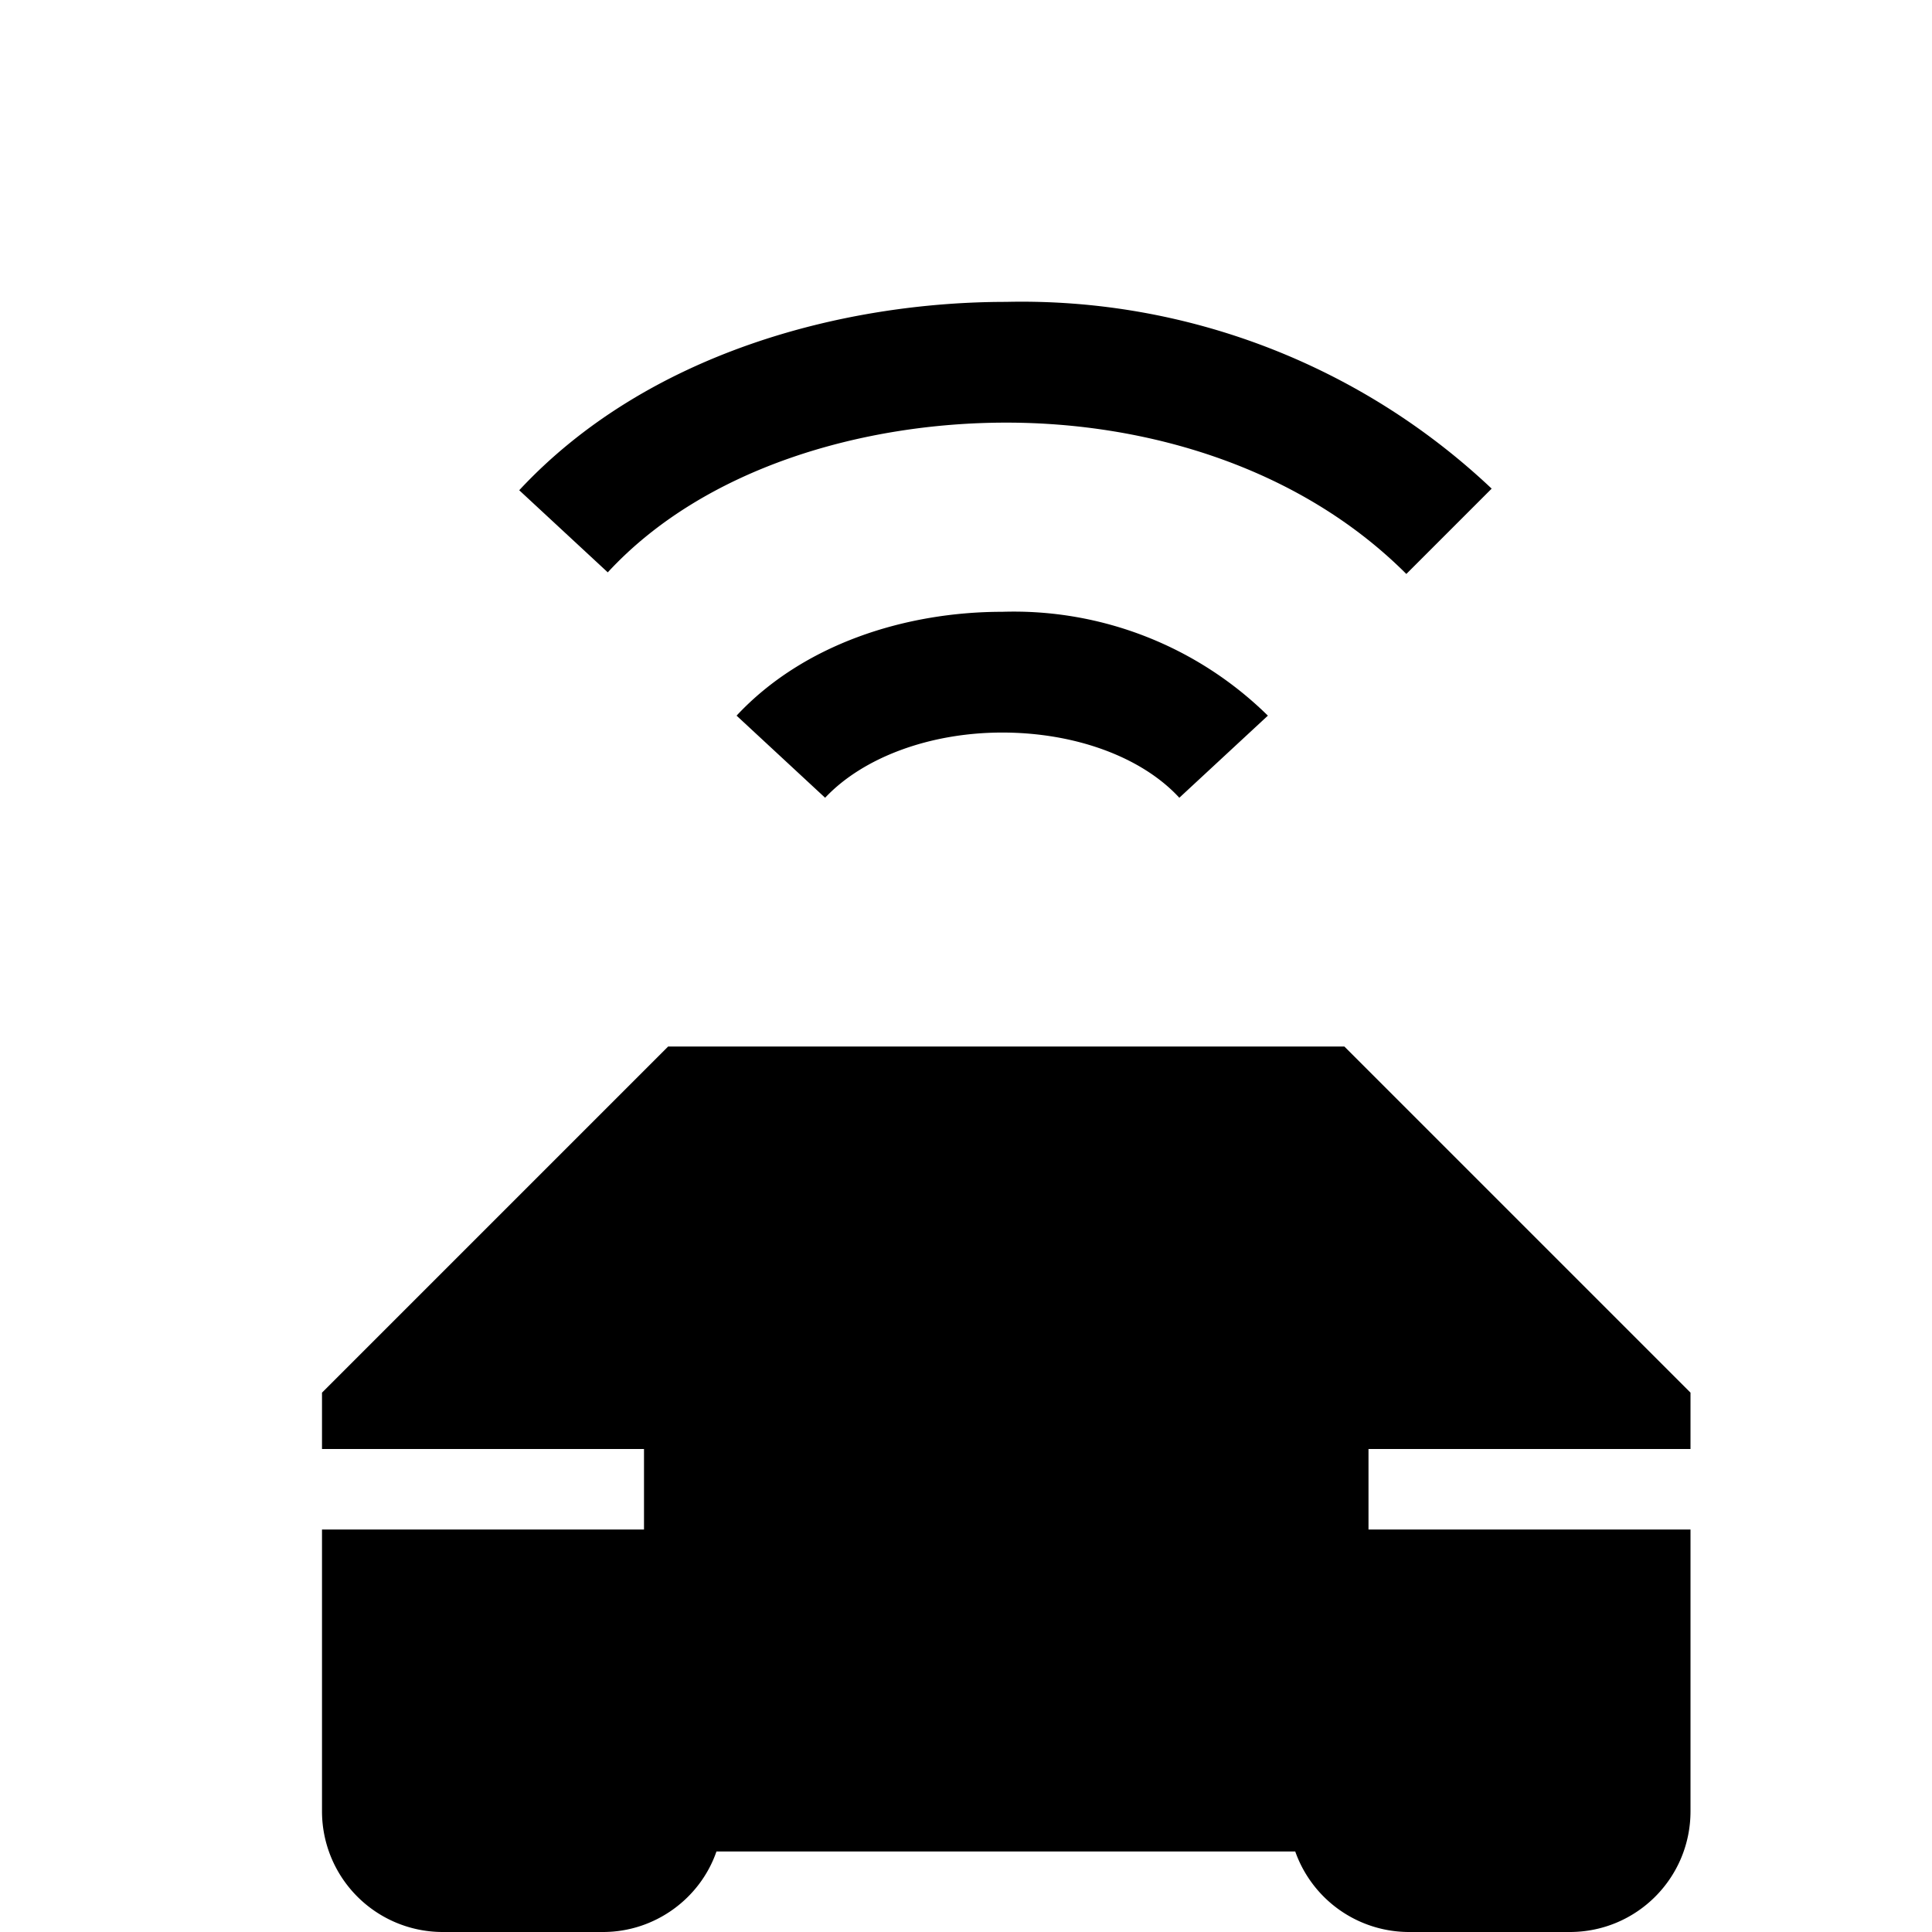 <svg width="24" height="24" fill="none" xmlns="http://www.w3.org/2000/svg"><path fill="currentColor" d="M12.5 3.75c-2.02 0-4.46.63-6.05 2.34l1.1 1.02c1.2-1.3 3.17-1.86 4.95-1.86 1.76 0 3.65.56 4.97 1.88l1.06-1.06a8.5 8.5 0 0 0-6.03-2.32m3.25 5.14a4.5 4.5 0 0 0-3.3-1.29c-1.2 0-2.47.4-3.3 1.29l1.1 1.02c.47-.5 1.3-.81 2.2-.81s1.73.3 2.2.81zM8.3 13h8.4l4.3 4.3v.7h-4v1h4v3.5c0 .83-.67 1.5-1.5 1.5h-2a1.5 1.5 0 0 1-1.41-1H8.9c-.2.58-.76 1-1.41 1h-2A1.5 1.5 0 0 1 4 22.5V19h4v-1H4v-.7z"/></svg>